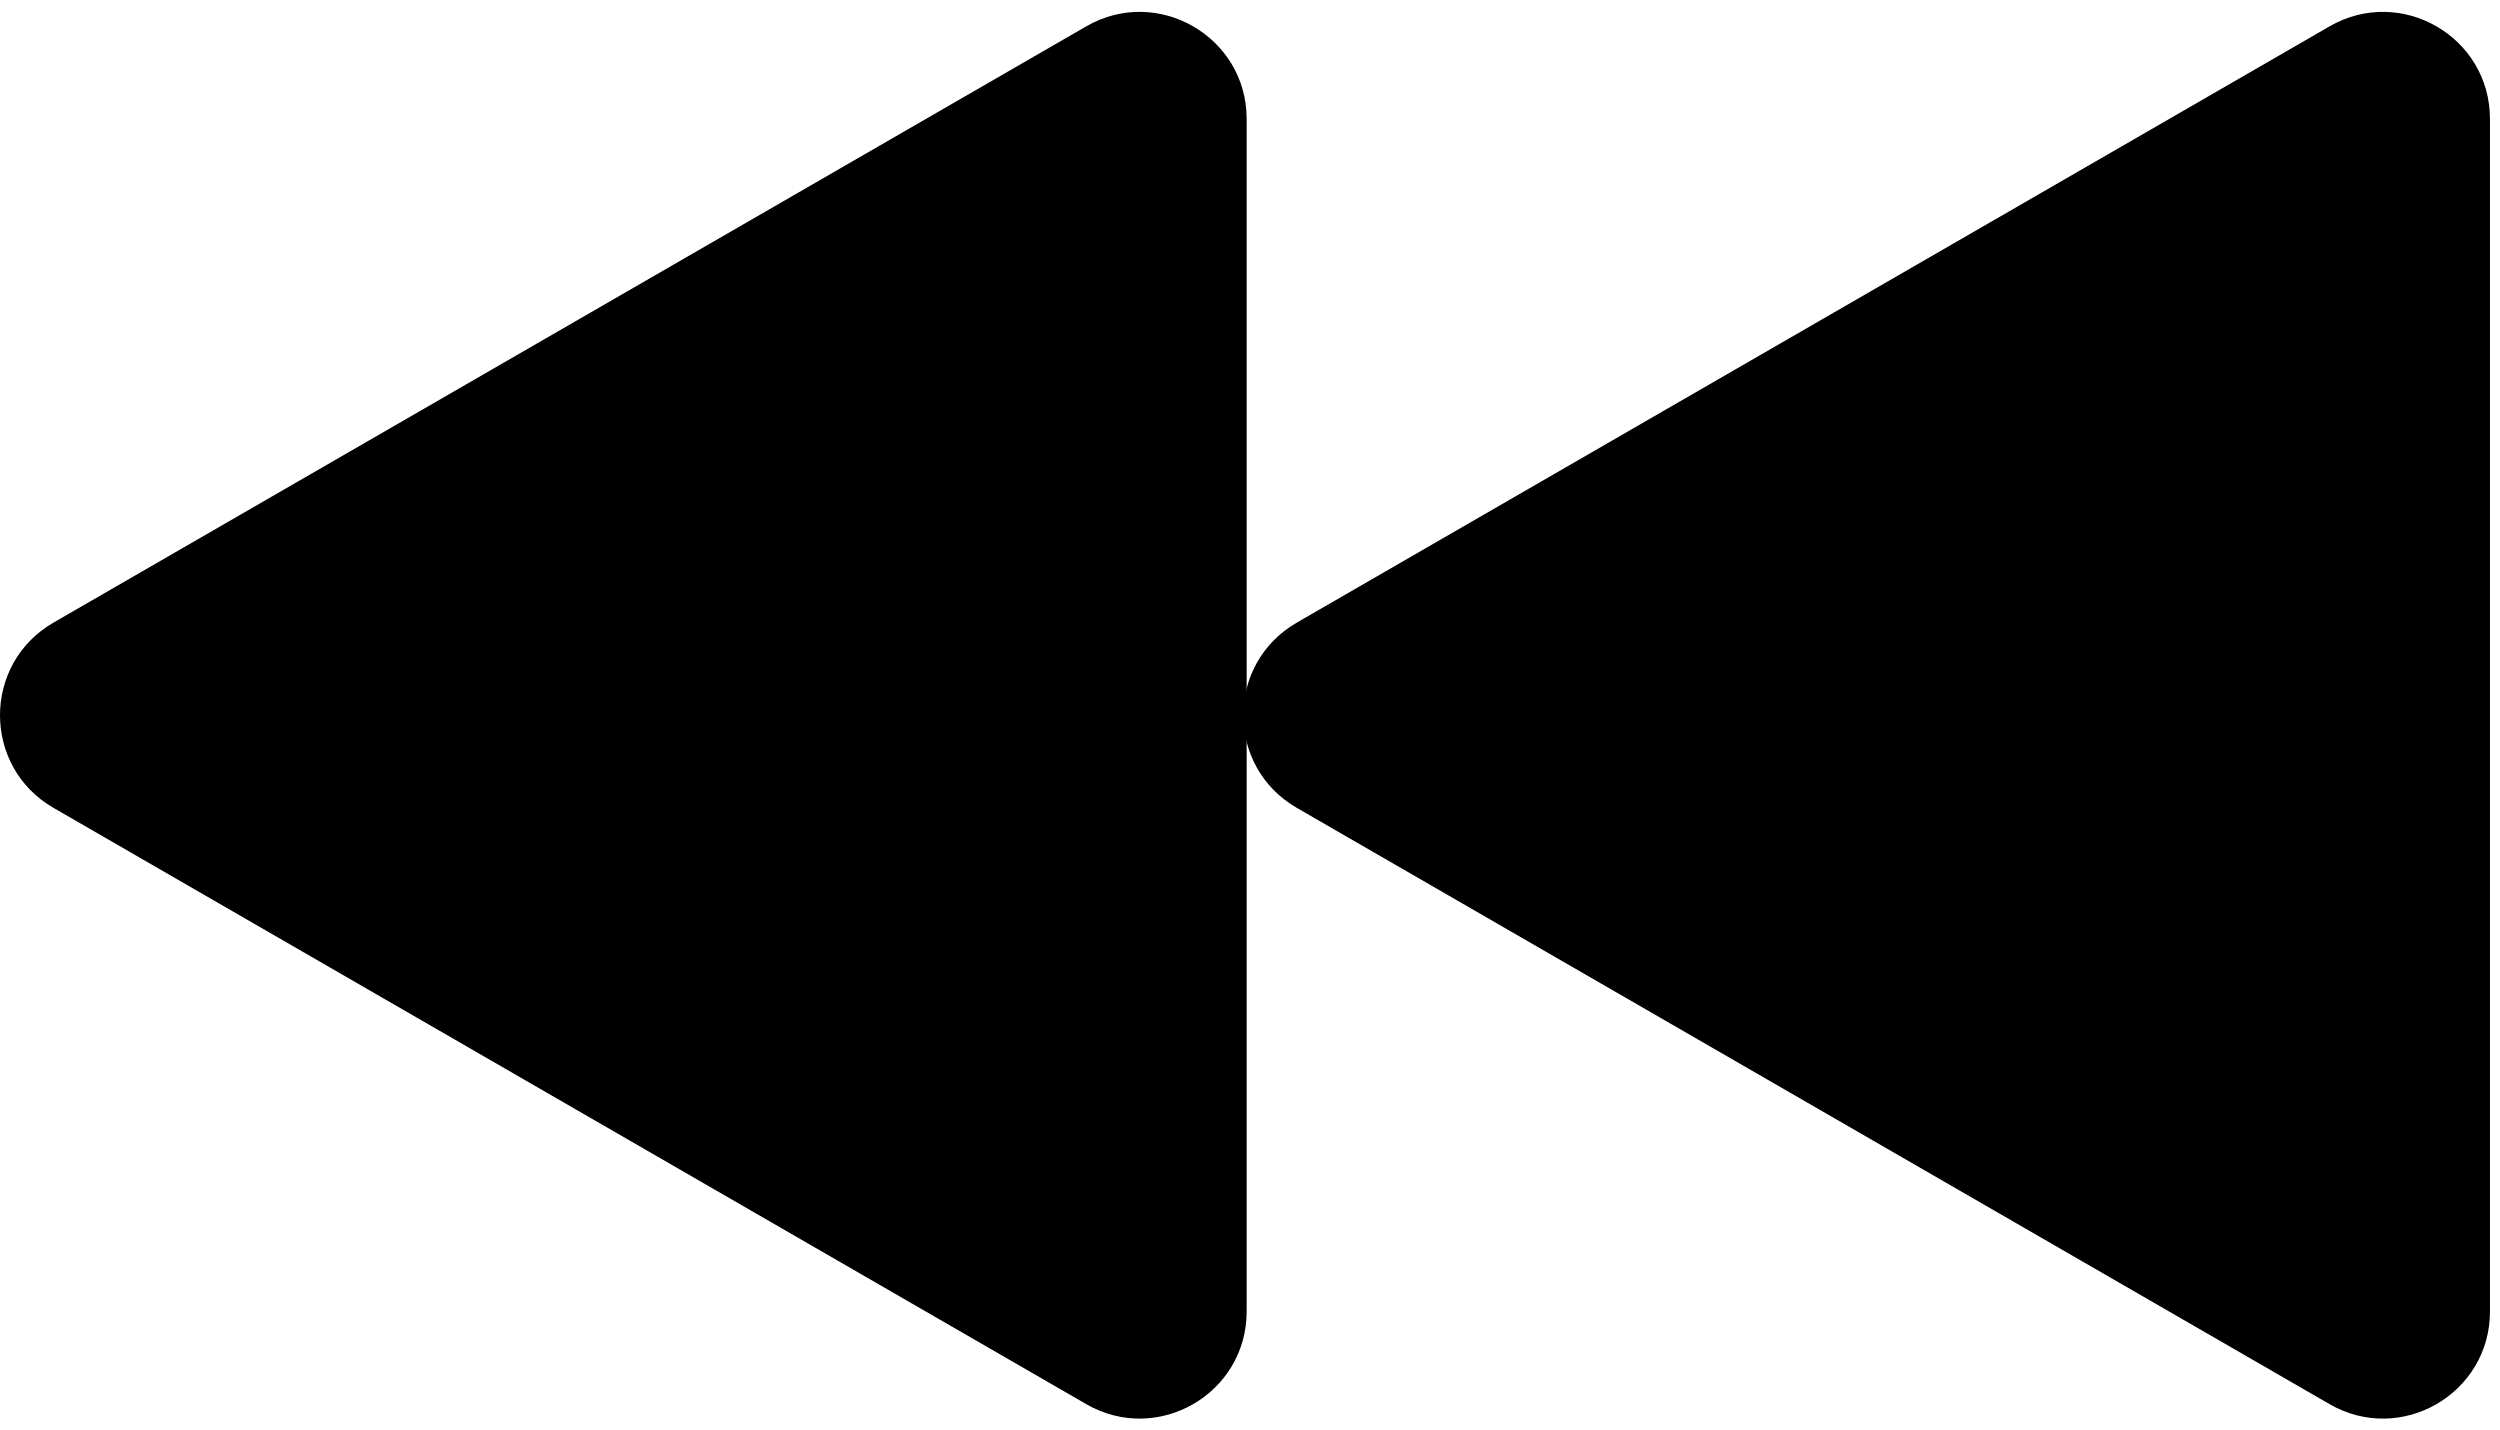 <svg width="187" height="107" viewBox="0 0 187 107" fill="none" xmlns="http://www.w3.org/2000/svg">
<rect width="187" height="107" fill="none"/>
<path d="M4 60.428C-1.333 57.349 -1.333 49.651 4 46.572L81.25 1.972C86.583 -1.108 93.25 2.741 93.25 8.9V98.1C93.25 104.259 86.583 108.108 81.25 105.029L4 60.428Z" fill="currentColor"/>
<path d="M97 60.428C91.667 57.349 91.667 49.651 97 46.572L174.25 1.972C179.583 -1.108 186.25 2.741 186.25 8.9V98.1C186.25 104.259 179.583 108.108 174.25 105.029L97 60.428Z" fill="currentColor"/>
</svg>
